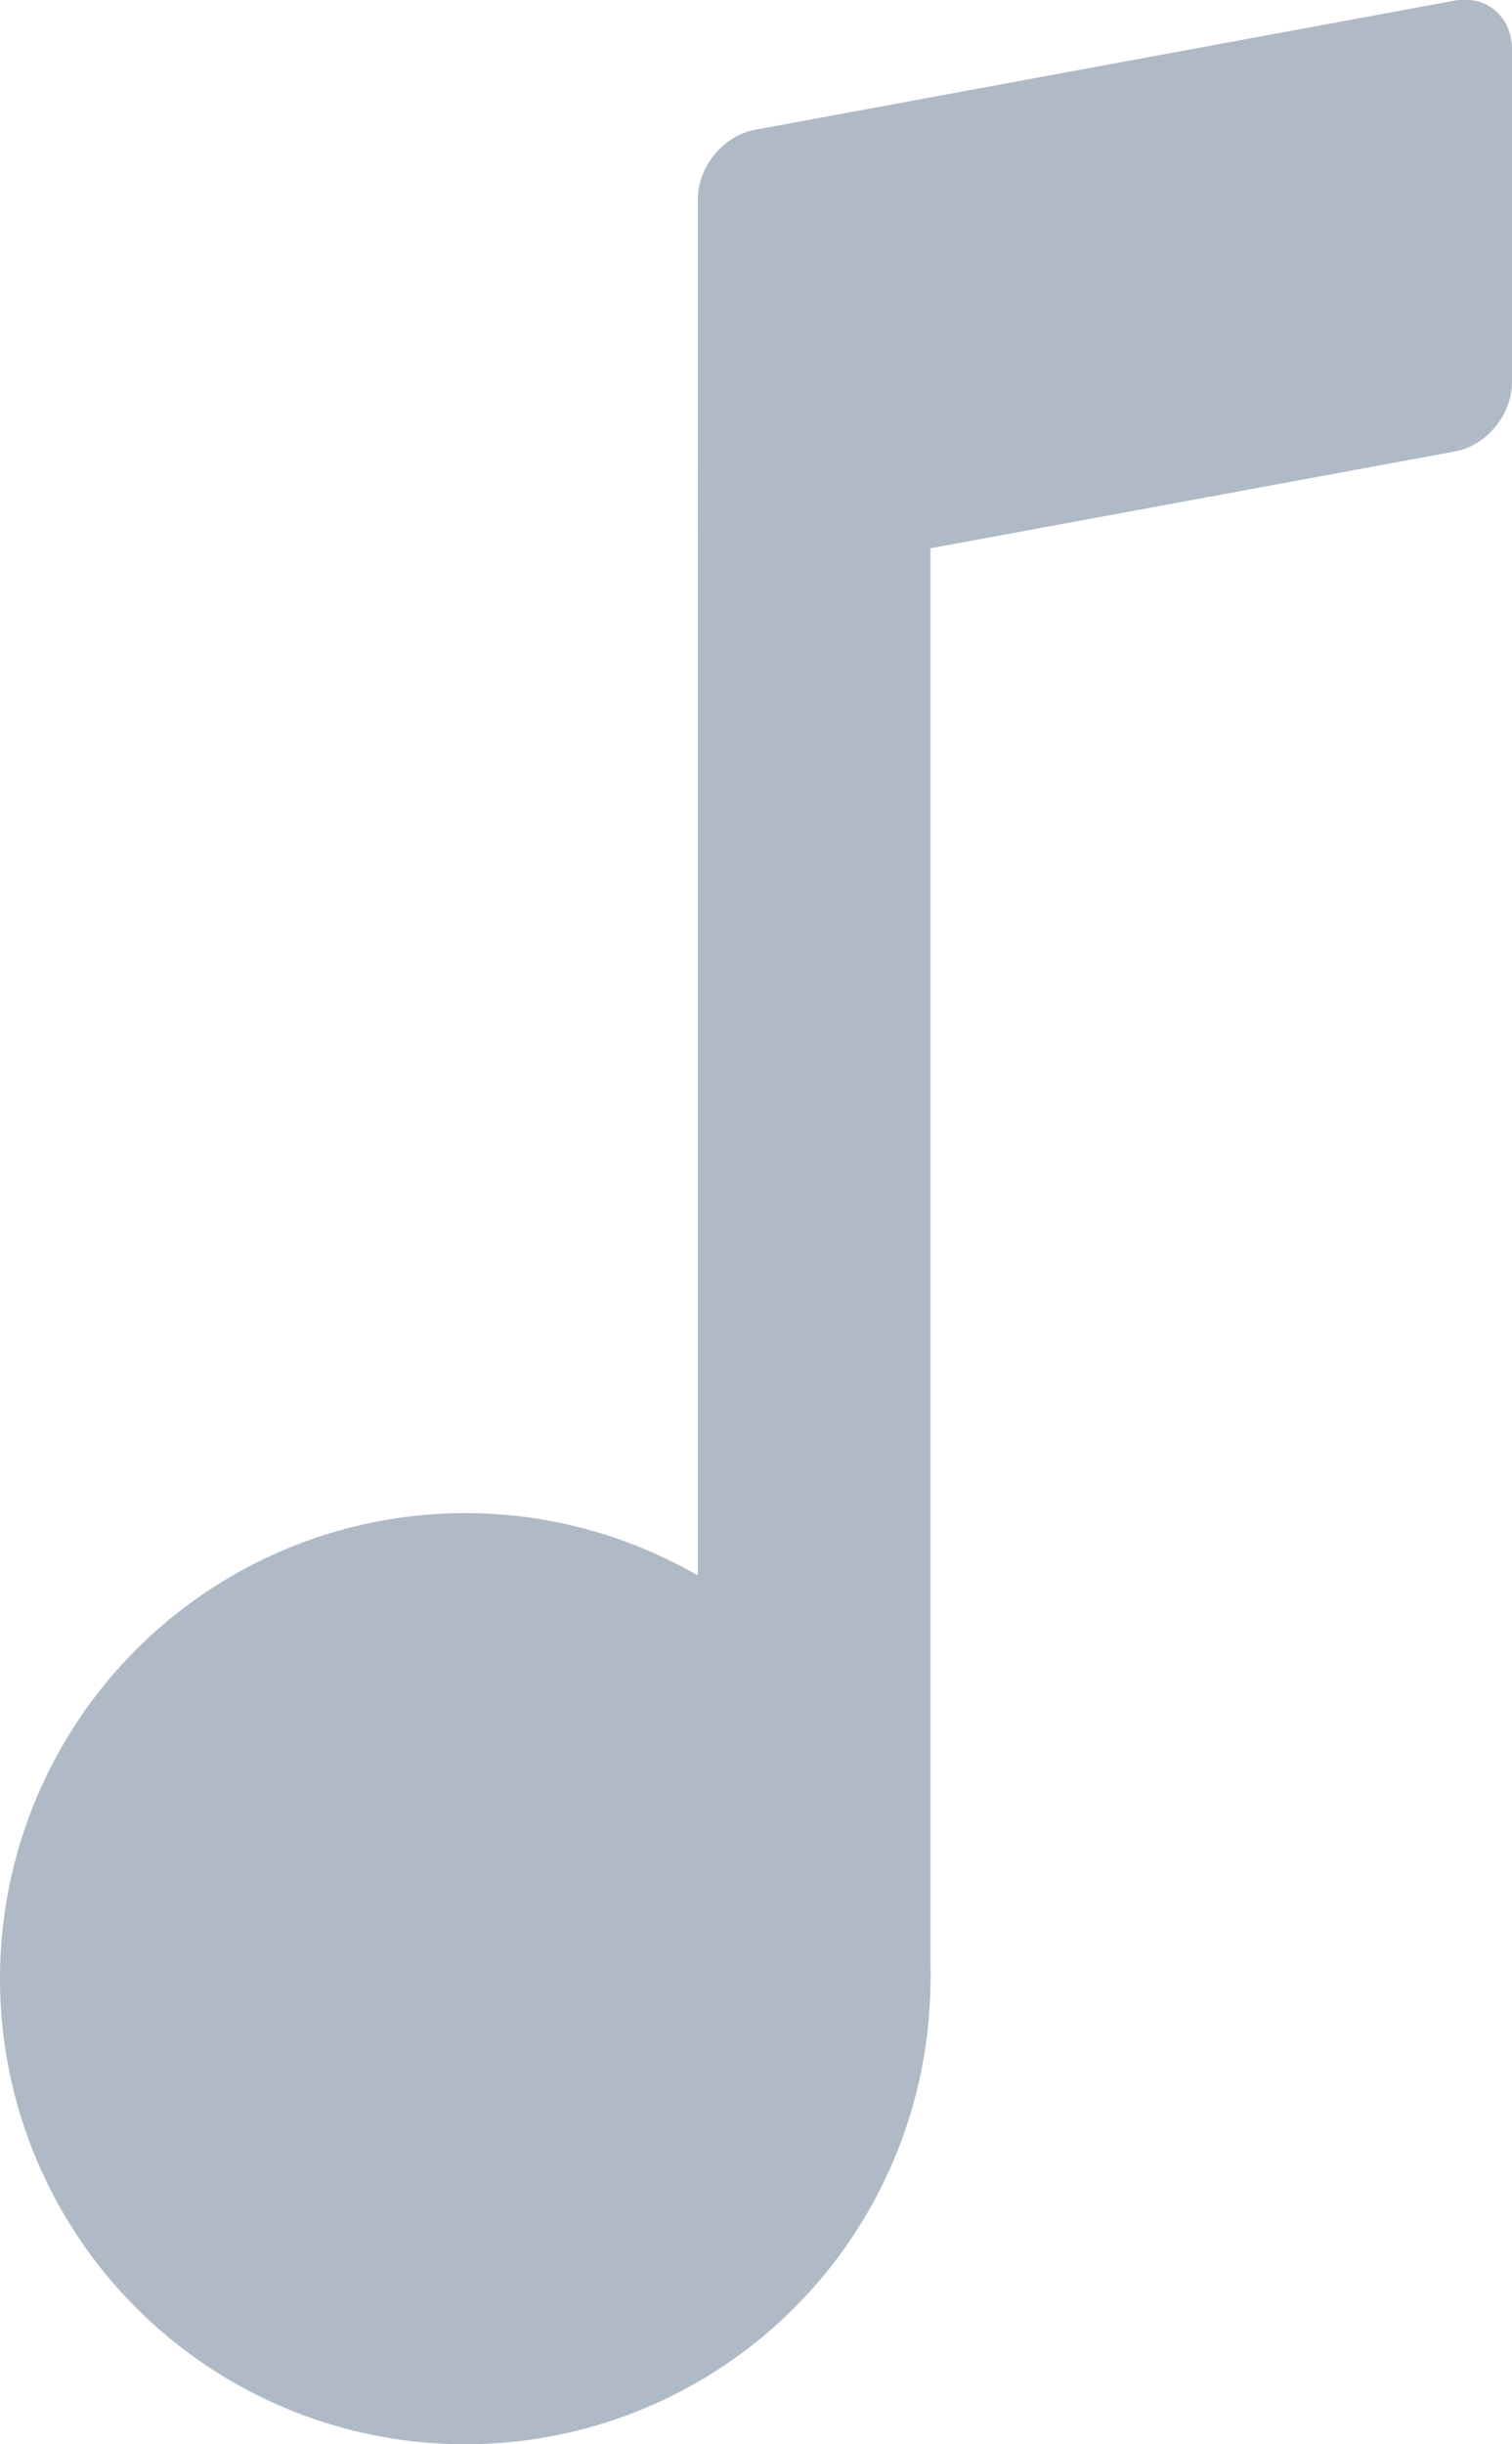 <svg width="13px" height="21px" viewBox="0 0 13 21" xmlns="http://www.w3.org/2000/svg">
  <g id="Page-1" fill="none" fill-rule="evenodd">
    <g id="artAudioPlayer" transform="translate(-101, -97) translate(80, 80)">
      <rect id="Mask" width="54" height="54"/>
      <path d="M27,21.007 C27,20.451 27.444,20 28,20 L28,20 C28.552,20 29,20.449 29,21.007 L29,33.993 C29,34.549 28.556,35 28,35 L28,35 C27.448,35 27,34.551 27,33.993 L27,21.007 Z" id="Rectangle" fill="#AFBAC6"/>
      <path d="M27,18.712 C27,18.433 27.217,18.166 27.492,18.115 L33.508,17.005 C33.78,16.955 34,17.145 34,17.421 L34,20.282 C34,20.562 33.783,20.828 33.508,20.879 L27.492,21.989 C27.22,22.039 27,21.849 27,21.573 L27,18.712 Z" id="Rectangle-2" fill="#AFBAC6"/>
      <circle id="Oval-8" fill="#AFBAC6" cx="25" cy="34" r="4"/>
    </g>
  </g>
</svg>